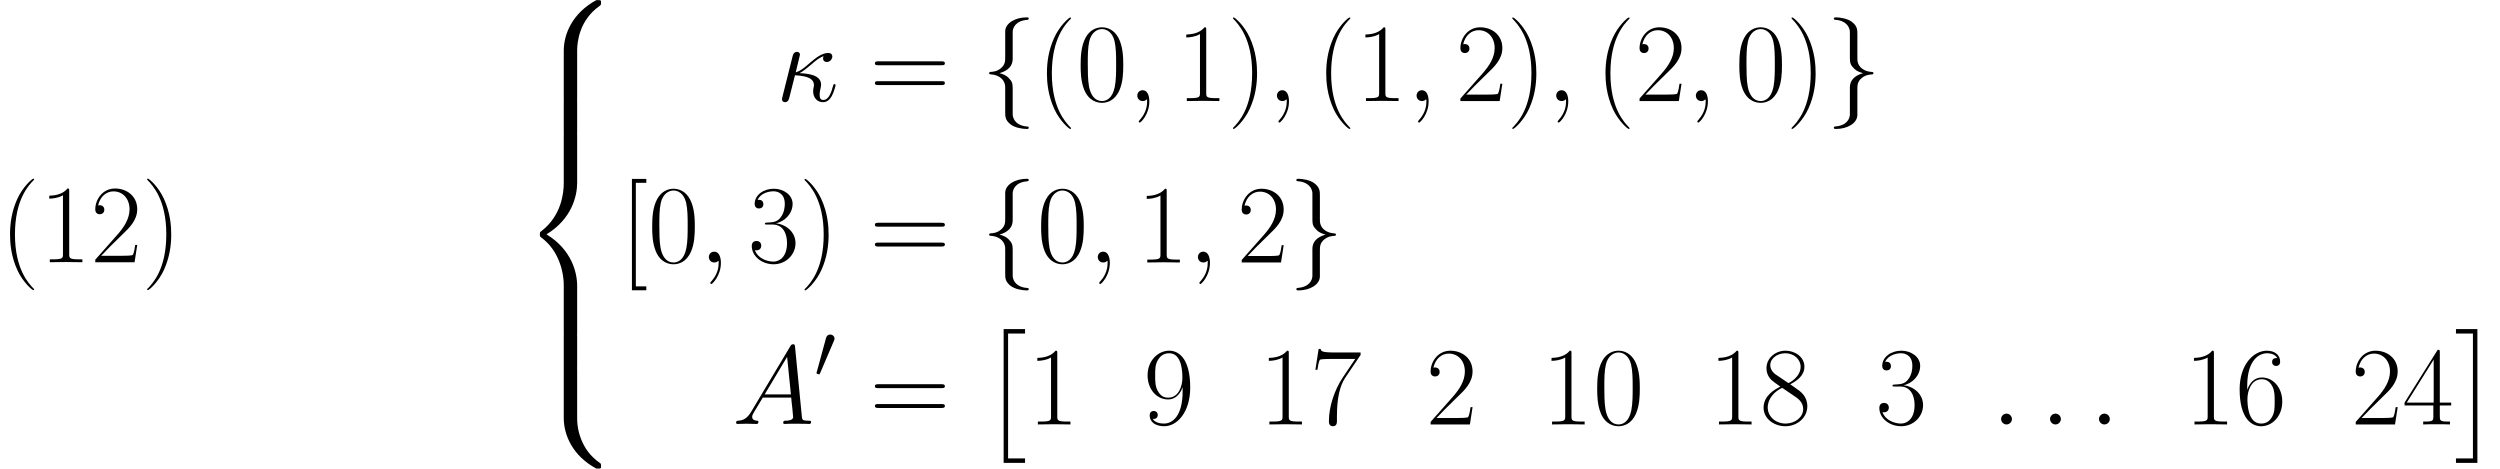 <ns0:svg xmlns:ns0="http://www.w3.org/2000/svg" xmlns:ns1="http://www.w3.org/1999/xlink" height="72.306pt" version="1.1" viewBox="0 90.66 385.689 72.306" width="385.689pt" watch_lated_md:baseline="31.848600000000005" xmlns:watch_lated_md="https://github.com/Quansight/pearu-sandbox/latex_in_markdown/">
<ns0:defs>
<ns0:path d="m3.478 19.953h3.305v-0.689h-2.617v-19.264h2.617v-0.689h-3.305v20.641z" id="g0-2" />
<ns0:path d="m3.684 19.953v-20.641h-3.305v0.689h2.617v19.264h-2.617v0.689h3.305z" id="g0-3" />
<ns0:path d="m8.677 7.799c0 -1.412 0.379 -4.7 3.443 -6.869c0.224 -0.172 0.241 -0.189 0.241 -0.499c0 -0.396 -0.017 -0.413 -0.448 -0.413h-0.275c-3.701 1.997 -5.027 5.251 -5.027 7.781v7.403c0 0.448 0.017 0.465 0.482 0.465h1.102c0.465 0 0.482 -0.017 0.482 -0.465v-7.403z" id="g0-56" />
<ns0:path d="m11.913 15.477c0.43 0 0.448 -0.017 0.448 -0.413c0 -0.31 -0.017 -0.327 -0.086 -0.379c-0.534 -0.396 -1.773 -1.274 -2.582 -2.858c-0.671 -1.308 -1.016 -2.634 -1.016 -4.132v-7.403c0 -0.448 -0.017 -0.465 -0.482 -0.465h-1.102c-0.465 0 -0.482 0.017 -0.482 0.465v7.403c0 2.548 1.326 5.802 5.027 7.781h0.275z" id="g0-58" />
<ns0:path d="m6.611 30.695c0 0.448 0.017 0.465 0.482 0.465h1.102c0.465 0 0.482 -0.017 0.482 -0.465v-7.265c0 -2.083 -0.878 -5.595 -4.734 -7.936c3.891 -2.359 4.734 -5.905 4.734 -7.936v-7.265c0 -0.448 -0.017 -0.465 -0.482 -0.465h-1.102c-0.465 0 -0.482 0.017 -0.482 0.465v7.282c0 1.446 -0.31 5.027 -3.478 7.437c-0.189 0.155 -0.207 0.172 -0.207 0.482s0.017 0.327 0.207 0.482c0.448 0.344 1.635 1.257 2.462 2.995c0.671 1.377 1.016 2.909 1.016 4.442v7.282z" id="g0-60" />
<ns0:path d="m8.677 0.293c0 -0.448 -0.017 -0.465 -0.482 -0.465h-1.102c-0.465 0 -0.482 0.017 -0.482 0.465v4.579c0 0.448 0.017 0.465 0.482 0.465h1.102c0.465 0 0.482 -0.017 0.482 -0.465v-4.579z" id="g0-62" />
<ns0:path d="m5.268 4.201c0 -0.017 0 -0.052 -0.052 -0.103c-0.792 -0.809 -2.909 -3.013 -2.909 -8.384s2.083 -7.558 2.927 -8.418c0 -0.017 0.034 -0.052 0.034 -0.103s-0.052 -0.086 -0.121 -0.086c-0.189 0 -1.653 1.274 -2.496 3.168c-0.861 1.911 -1.102 3.77 -1.102 5.423c0 1.24 0.121 3.34 1.153 5.561c0.826 1.79 2.238 3.047 2.445 3.047c0.086 0 0.121 -0.034 0.121 -0.103z" id="g4-40" />
<ns0:path d="m4.528 -4.287c0 -1.24 -0.121 -3.34 -1.153 -5.561c-0.826 -1.79 -2.238 -3.047 -2.445 -3.047c-0.052 0 -0.121 0.017 -0.121 0.103c0 0.034 0.017 0.052 0.034 0.086c0.826 0.861 2.927 3.047 2.927 8.401c0 5.371 -2.083 7.558 -2.927 8.418c-0.017 0.034 -0.034 0.052 -0.034 0.086c0 0.086 0.069 0.103 0.121 0.103c0.189 0 1.653 -1.274 2.496 -3.168c0.861 -1.911 1.102 -3.77 1.102 -5.423z" id="g4-41" />
<ns0:path d="m7.23 -5.526c0 -1.05 -0.017 -2.841 -0.74 -4.218c-0.637 -1.205 -1.653 -1.635 -2.548 -1.635c-0.826 0 -1.876 0.379 -2.531 1.618c-0.689 1.291 -0.757 2.892 -0.757 4.235c0 0.981 0.017 2.479 0.551 3.787c0.74 1.773 2.066 2.014 2.737 2.014c0.792 0 1.997 -0.327 2.703 -1.963c0.516 -1.188 0.585 -2.582 0.585 -3.839zm-3.288 5.526c-1.102 0 -1.756 -0.947 -1.997 -2.255c-0.189 -1.016 -0.189 -2.496 -0.189 -3.46c0 -1.326 0 -2.427 0.224 -3.478c0.327 -1.463 1.291 -1.911 1.963 -1.911c0.706 0 1.618 0.465 1.945 1.876c0.224 0.981 0.241 2.135 0.241 3.512c0 1.119 0 2.496 -0.207 3.512c-0.362 1.876 -1.377 2.204 -1.98 2.204z" id="g4-48" />
<ns0:path d="m4.579 -11.001c0 -0.362 -0.017 -0.379 -0.258 -0.379c-0.671 0.809 -1.687 1.067 -2.651 1.102c-0.052 0 -0.138 0 -0.155 0.034s-0.017 0.069 -0.017 0.43c0.534 0 1.429 -0.103 2.118 -0.516v9.073c0 0.603 -0.034 0.809 -1.515 0.809h-0.516v0.448c0.826 -0.017 1.687 -0.034 2.513 -0.034s1.687 0.017 2.513 0.034v-0.448h-0.516c-1.481 0 -1.515 -0.189 -1.515 -0.809v-9.744z" id="g4-49" />
<ns0:path d="m7.179 -2.668h-0.31c-0.172 1.222 -0.31 1.429 -0.379 1.532c-0.086 0.138 -1.326 0.138 -1.567 0.138h-3.305c0.62 -0.671 1.825 -1.894 3.288 -3.305c1.05 -0.998 2.272 -2.169 2.272 -3.873c0 -2.031 -1.618 -3.202 -3.426 -3.202c-1.894 0 -3.047 1.67 -3.047 3.219c0 0.671 0.499 0.757 0.706 0.757c0.172 0 0.689 -0.103 0.689 -0.706c0 -0.534 -0.448 -0.689 -0.689 -0.689c-0.103 0 -0.207 0.017 -0.275 0.052c0.327 -1.463 1.326 -2.186 2.376 -2.186c1.498 0 2.479 1.188 2.479 2.754c0 1.498 -0.878 2.789 -1.859 3.908l-3.426 3.873v0.396h6.06l0.413 -2.668z" id="g4-50" />
<ns0:path d="m3.805 -5.853c1.532 0 2.204 1.326 2.204 2.858c0 2.066 -1.102 2.858 -2.1 2.858c-0.912 0 -2.393 -0.448 -2.858 -1.773c0.086 0.034 0.172 0.034 0.258 0.034c0.413 0 0.723 -0.275 0.723 -0.723c0 -0.499 -0.379 -0.723 -0.723 -0.723c-0.293 0 -0.74 0.138 -0.74 0.775c0 1.584 1.549 2.823 3.374 2.823c1.911 0 3.374 -1.498 3.374 -3.254c0 -1.67 -1.377 -2.875 -3.013 -3.064c1.308 -0.275 2.565 -1.446 2.565 -3.013c0 -1.343 -1.36 -2.324 -2.909 -2.324c-1.567 0 -2.944 0.964 -2.944 2.341c0 0.603 0.448 0.706 0.671 0.706c0.362 0 0.671 -0.224 0.671 -0.671s-0.31 -0.671 -0.671 -0.671c-0.069 0 -0.155 0 -0.224 0.034c0.499 -1.136 1.859 -1.343 2.462 -1.343s1.739 0.293 1.739 1.945c0 0.482 -0.069 1.343 -0.654 2.1c-0.516 0.671 -1.102 0.706 -1.67 0.757c-0.086 0 -0.482 0.034 -0.551 0.034c-0.121 0.017 -0.189 0.034 -0.189 0.155s0.017 0.138 0.362 0.138h0.844z" id="g4-51" />
<ns0:path d="m5.784 -11.138c0 -0.362 -0.017 -0.379 -0.327 -0.379l-5.113 8.143v0.448h4.442v1.687c0 0.62 -0.034 0.792 -1.24 0.792h-0.327v0.448c0.551 -0.034 1.481 -0.034 2.066 -0.034s1.515 0 2.066 0.034v-0.448h-0.327c-1.205 0 -1.24 -0.172 -1.24 -0.792v-1.687h1.756v-0.448h-1.756v-7.764zm-0.947 1.136v6.628h-4.149l4.149 -6.628z" id="g4-52" />
<ns0:path d="m1.825 -5.939c0 -4.114 1.928 -5.044 3.047 -5.044c0.362 0 1.24 0.069 1.584 0.74c-0.275 0 -0.792 0 -0.792 0.603c0 0.465 0.379 0.62 0.62 0.62c0.155 0 0.62 -0.069 0.62 -0.654c0 -1.085 -0.861 -1.704 -2.049 -1.704c-2.049 0 -4.201 2.135 -4.201 5.939c0 4.683 1.945 5.716 3.323 5.716c1.67 0 3.254 -1.498 3.254 -3.805c0 -2.152 -1.394 -3.719 -3.15 -3.719c-1.05 0 -1.825 0.689 -2.255 1.894v-0.585zm2.152 5.802c-2.118 0 -2.118 -3.168 -2.118 -3.805c0 -1.24 0.585 -3.03 2.186 -3.03c0.293 0 1.136 0 1.704 1.188c0.31 0.671 0.31 1.377 0.31 2.238c0 0.93 0 1.618 -0.362 2.307c-0.379 0.706 -0.93 1.102 -1.722 1.102z" id="g4-54" />
<ns0:path d="m7.764 -10.725v-0.379h-4.046c-2.014 0 -2.049 -0.224 -2.118 -0.551h-0.31l-0.499 3.219h0.31c0.052 -0.327 0.172 -1.205 0.379 -1.532c0.103 -0.138 1.377 -0.138 1.67 -0.138h3.787l-1.911 2.841c-1.274 1.911 -2.152 4.493 -2.152 6.748c0 0.207 0 0.792 0.62 0.792s0.62 -0.585 0.62 -0.809v-0.792c0 -2.823 0.482 -4.683 1.274 -5.87l2.376 -3.529z" id="g4-55" />
<ns0:path d="m4.683 -6.198c1.085 -0.551 2.186 -1.377 2.186 -2.703c0 -1.567 -1.515 -2.479 -2.909 -2.479c-1.567 0 -2.944 1.136 -2.944 2.703c0 0.43 0.103 1.171 0.775 1.825c0.172 0.172 0.895 0.689 1.36 1.016c-0.775 0.396 -2.582 1.343 -2.582 3.236c0 1.773 1.687 2.875 3.357 2.875c1.842 0 3.391 -1.326 3.391 -3.082c0 -1.567 -1.05 -2.29 -1.739 -2.754l-0.895 -0.637zm-2.255 -1.515c-0.138 -0.086 -0.826 -0.62 -0.826 -1.429c0 -1.05 1.085 -1.842 2.324 -1.842c1.36 0 2.359 0.964 2.359 2.083c0 1.601 -1.79 2.513 -1.876 2.513c-0.017 0 -0.034 0 -0.172 -0.103l-1.808 -1.222zm3.168 3.529c0.258 0.189 1.085 0.757 1.085 1.808c0 1.274 -1.274 2.238 -2.72 2.238c-1.567 0 -2.754 -1.119 -2.754 -2.479s1.05 -2.496 2.238 -3.03l2.152 1.463z" id="g4-56" />
<ns0:path d="m6.06 -5.096c0 3.787 -1.567 4.958 -2.858 4.958c-0.396 0 -1.36 -0.052 -1.756 -0.723c0.448 0.069 0.775 -0.172 0.775 -0.603c0 -0.465 -0.379 -0.62 -0.62 -0.62c-0.155 0 -0.62 0.069 -0.62 0.654c0 1.171 1.016 1.704 2.255 1.704c1.98 0 3.994 -2.169 3.994 -5.957c0 -4.717 -1.928 -5.698 -3.236 -5.698c-1.704 0 -3.34 1.498 -3.34 3.805c0 2.135 1.394 3.719 3.15 3.719c1.446 0 2.083 -1.343 2.255 -1.911v0.671zm-2.221 0.964c-0.465 0 -1.119 -0.086 -1.653 -1.119c-0.362 -0.671 -0.362 -1.463 -0.362 -2.307c0 -1.016 0 -1.722 0.482 -2.479c0.241 -0.362 0.689 -0.947 1.687 -0.947c2.031 0 2.031 3.116 2.031 3.805c0 1.222 -0.551 3.047 -2.186 3.047z" id="g4-57" />
<ns0:path d="m11.069 -5.526c0.258 0 0.516 0 0.516 -0.293c0 -0.31 -0.293 -0.31 -0.585 -0.31h-9.623c-0.293 0 -0.585 0 -0.585 0.31c0 0.293 0.258 0.293 0.516 0.293h9.761zm-0.069 3.064c0.293 0 0.585 0 0.585 -0.31c0 -0.293 -0.258 -0.293 -0.516 -0.293h-9.761c-0.258 0 -0.516 0 -0.516 0.293c0 0.31 0.293 0.31 0.585 0.31h9.623z" id="g4-61" />
<ns0:path d="m4.046 4.287v-0.603h-1.618v-15.976h1.618v-0.603h-2.221v17.181h2.221z" id="g4-91" />
<ns0:use id="g2-102" transform="scale(1.44)" ns1:href="#g1-102" />
<ns0:use id="g2-103" transform="scale(1.44)" ns1:href="#g1-103" />
<ns0:path d="m3.025 -5.679c0.06 -0.143 0.108 -0.251 0.108 -0.371c0 -0.347 -0.311 -0.634 -0.681 -0.634c-0.335 0 -0.55 0.227 -0.634 0.538l-1.423 5.224c0 0.024 -0.048 0.155 -0.048 0.167c0 0.132 0.311 0.215 0.406 0.215c0.072 0 0.084 -0.036 0.155 -0.191l2.116 -4.949z" id="g1-48" />
<ns0:path d="m3.383 -7.376c0 -0.478 0.311 -1.243 1.614 -1.327c0.06 -0.012 0.108 -0.06 0.108 -0.132c0 -0.132 -0.096 -0.132 -0.227 -0.132c-1.196 0 -2.283 0.61 -2.295 1.494v2.726c0 0.466 0 0.849 -0.478 1.243c-0.418 0.347 -0.873 0.371 -1.136 0.383c-0.06 0.012 -0.108 0.06 -0.108 0.132c0 0.12 0.072 0.12 0.191 0.132c0.789 0.048 1.363 0.478 1.494 1.064c0.036 0.132 0.036 0.155 0.036 0.586v2.367c0 0.502 0 0.885 0.574 1.339c0.466 0.359 1.255 0.49 1.722 0.49c0.132 0 0.227 0 0.227 -0.132c0 -0.12 -0.072 -0.12 -0.191 -0.132c-0.753 -0.048 -1.339 -0.43 -1.494 -1.04c-0.036 -0.108 -0.036 -0.132 -0.036 -0.562v-2.511c0 -0.55 -0.096 -0.753 -0.478 -1.136c-0.251 -0.251 -0.598 -0.371 -0.933 -0.466c0.98 -0.275 1.411 -0.825 1.411 -1.518v-2.869z" id="g1-102" />
<ns0:path d="m2.582 1.399c0 0.478 -0.311 1.243 -1.614 1.327c-0.06 0.012 -0.108 0.06 -0.108 0.132c0 0.132 0.132 0.132 0.239 0.132c1.16 0 2.271 -0.586 2.283 -1.494v-2.726c0 -0.466 0 -0.849 0.478 -1.243c0.418 -0.347 0.873 -0.371 1.136 -0.383c0.06 -0.012 0.108 -0.06 0.108 -0.132c0 -0.12 -0.072 -0.12 -0.191 -0.132c-0.789 -0.048 -1.363 -0.478 -1.494 -1.064c-0.036 -0.132 -0.036 -0.155 -0.036 -0.586v-2.367c0 -0.502 0 -0.885 -0.574 -1.339c-0.478 -0.371 -1.303 -0.49 -1.71 -0.49c-0.108 0 -0.239 0 -0.239 0.132c0 0.12 0.072 0.12 0.191 0.132c0.753 0.048 1.339 0.43 1.494 1.04c0.036 0.108 0.036 0.132 0.036 0.562v2.511c0 0.55 0.096 0.753 0.478 1.136c0.251 0.251 0.598 0.371 0.933 0.466c-0.98 0.275 -1.411 0.825 -1.411 1.518v2.869z" id="g1-103" />
<ns0:path d="m3.667 -4.304c0.568 -0.31 1.205 -0.844 1.635 -1.205c1.033 -0.895 1.412 -1.171 2.066 -1.429c-0.069 0.103 -0.086 0.241 -0.086 0.362c0 0.465 0.396 0.551 0.568 0.551c0.551 0 0.861 -0.516 0.861 -0.844c0 -0.103 -0.034 -0.551 -0.637 -0.551c-1.033 0 -2.049 0.878 -2.806 1.515c-0.998 0.878 -1.498 1.257 -2.204 1.481l0.654 -2.737c0 -0.275 -0.224 -0.43 -0.448 -0.43c-0.155 0 -0.534 0.052 -0.671 0.603l-1.601 6.387c-0.052 0.207 -0.052 0.241 -0.052 0.344c0 0.241 0.189 0.43 0.448 0.43c0.516 0 0.62 -0.448 0.706 -0.809c0.103 -0.362 0.809 -3.236 0.844 -3.34c2.186 0.103 2.927 0.654 2.927 1.498c0 0.121 0 0.172 -0.052 0.362c-0.069 0.327 -0.069 0.516 -0.069 0.62c0 1.033 0.671 1.67 1.515 1.67c0.706 0 1.102 -0.499 1.36 -0.947c0.362 -0.671 0.585 -1.618 0.585 -1.687c0 -0.086 -0.069 -0.155 -0.172 -0.155c-0.155 0 -0.172 0.069 -0.241 0.344c-0.224 0.826 -0.603 2.1 -1.481 2.1c-0.379 0 -0.568 -0.224 -0.568 -0.826c0 -0.327 0.069 -0.706 0.138 -0.964c0.034 -0.172 0.086 -0.379 0.086 -0.568c0 -1.567 -2.169 -1.722 -3.305 -1.773z" id="g3-20" />
<ns0:path d="m3.168 -0.826c0 -0.499 -0.413 -0.844 -0.826 -0.844c-0.499 0 -0.844 0.413 -0.844 0.826c0 0.499 0.413 0.844 0.826 0.844c0.499 0 0.844 -0.413 0.844 -0.826z" id="g3-58" />
<ns0:path d="m3.357 0.069c0 -0.998 -0.327 -1.739 -1.033 -1.739c-0.551 0 -0.826 0.448 -0.826 0.826s0.258 0.844 0.844 0.844c0.224 0 0.413 -0.069 0.568 -0.224c0.034 -0.034 0.052 -0.034 0.069 -0.034c0.034 0 0.034 0.241 0.034 0.327c0 0.568 -0.103 1.687 -1.102 2.806c-0.189 0.207 -0.189 0.241 -0.189 0.275c0 0.086 0.086 0.172 0.172 0.172c0.138 0 1.463 -1.274 1.463 -3.254z" id="g3-59" />
<ns0:path d="m2.927 -1.911c-0.603 1.016 -1.188 1.36 -2.014 1.412c-0.189 0.017 -0.327 0.017 -0.327 0.327c0 0.103 0.086 0.172 0.207 0.172c0.31 0 1.085 -0.034 1.394 -0.034c0.499 0 1.05 0.034 1.532 0.034c0.103 0 0.31 0 0.31 -0.327c0 -0.155 -0.138 -0.172 -0.241 -0.172c-0.396 -0.034 -0.723 -0.172 -0.723 -0.585c0 -0.241 0.103 -0.43 0.327 -0.809l1.308 -2.169h4.39c0.017 0.155 0.017 0.293 0.034 0.448c0.052 0.448 0.258 2.238 0.258 2.565c0 0.516 -0.878 0.551 -1.153 0.551c-0.189 0 -0.379 0 -0.379 0.31c0 0.189 0.155 0.189 0.258 0.189c0.293 0 0.637 -0.034 0.93 -0.034h0.981c1.05 0 1.808 0.034 1.825 0.034c0.121 0 0.31 0 0.31 -0.327c0 -0.172 -0.155 -0.172 -0.413 -0.172c-0.947 0 -0.964 -0.155 -1.016 -0.671l-1.05 -10.742c-0.034 -0.344 -0.103 -0.379 -0.293 -0.379c-0.172 0 -0.275 0.034 -0.43 0.293l-6.025 10.088zm2.066 -2.651l3.46 -5.784l0.585 5.784h-4.046z" id="g3-65" />
</ns0:defs>
<ns0:g id="page1">
<ns0:use x="0" ns1:href="#g4-40" y="131.117" />
<ns0:use x="6.097" ns1:href="#g4-49" y="131.117" />
<ns0:use x="13.992" ns1:href="#g4-50" y="131.117" />
<ns0:use x="21.887" ns1:href="#g4-41" y="131.117" />
<ns0:use x="80.364" ns1:href="#g0-56" y="90.66" />
<ns0:use x="80.364" ns1:href="#g0-62" y="106.154" />
<ns0:use x="80.364" ns1:href="#g0-60" y="111.319" />
<ns0:use x="80.364" ns1:href="#g0-62" y="142.307" />
<ns0:use x="80.364" ns1:href="#g0-58" y="147.472" />
<ns0:use x="119.699" ns1:href="#g3-20" y="106.25" />
<ns0:use x="134.185" ns1:href="#g4-61" y="106.25" />
<ns0:use x="151.359" ns1:href="#g2-102" y="106.25" />
<ns0:use x="159.967" ns1:href="#g4-40" y="106.25" />
<ns0:use x="166.063" ns1:href="#g4-48" y="106.25" />
<ns0:use x="173.959" ns1:href="#g3-59" y="106.25" />
<ns0:use x="181.51" ns1:href="#g4-49" y="106.25" />
<ns0:use x="189.405" ns1:href="#g4-41" y="106.25" />
<ns0:use x="195.502" ns1:href="#g3-59" y="106.25" />
<ns0:use x="203.054" ns1:href="#g4-40" y="106.25" />
<ns0:use x="209.15" ns1:href="#g4-49" y="106.25" />
<ns0:use x="217.045" ns1:href="#g3-59" y="106.25" />
<ns0:use x="224.597" ns1:href="#g4-50" y="106.25" />
<ns0:use x="232.492" ns1:href="#g4-41" y="106.25" />
<ns0:use x="238.589" ns1:href="#g3-59" y="106.25" />
<ns0:use x="246.14" ns1:href="#g4-40" y="106.25" />
<ns0:use x="252.237" ns1:href="#g4-50" y="106.25" />
<ns0:use x="260.132" ns1:href="#g3-59" y="106.25" />
<ns0:use x="267.684" ns1:href="#g4-48" y="106.25" />
<ns0:use x="275.579" ns1:href="#g4-41" y="106.25" />
<ns0:use x="281.676" ns1:href="#g2-103" y="106.25" />
<ns0:use x="95.666" ns1:href="#g4-91" y="131.156" />
<ns0:use x="99.964" ns1:href="#g4-48" y="131.156" />
<ns0:use x="107.859" ns1:href="#g3-59" y="131.156" />
<ns0:use x="115.411" ns1:href="#g4-51" y="131.156" />
<ns0:use x="123.306" ns1:href="#g4-41" y="131.156" />
<ns0:use x="134.185" ns1:href="#g4-61" y="131.156" />
<ns0:use x="151.359" ns1:href="#g2-102" y="131.156" />
<ns0:use x="159.967" ns1:href="#g4-48" y="131.156" />
<ns0:use x="167.862" ns1:href="#g3-59" y="131.156" />
<ns0:use x="175.414" ns1:href="#g4-49" y="131.156" />
<ns0:use x="183.309" ns1:href="#g3-59" y="131.156" />
<ns0:use x="190.861" ns1:href="#g4-50" y="131.156" />
<ns0:use x="198.756" ns1:href="#g2-103" y="131.156" />
<ns0:use x="112.98" ns1:href="#g3-65" y="156.063" />
<ns0:use x="125.617" ns1:href="#g1-48" y="148.955" />
<ns0:use x="134.185" ns1:href="#g4-61" y="156.063" />
<ns0:use x="151.359" ns1:href="#g0-2" y="142.118" />
<ns0:use x="158.532" ns1:href="#g4-49" y="156.143" />
<ns0:use x="176.39" ns1:href="#g4-57" y="156.143" />
<ns0:use x="194.248" ns1:href="#g4-49" y="156.143" />
<ns0:use x="202.143" ns1:href="#g4-55" y="156.143" />
<ns0:use x="220.001" ns1:href="#g4-50" y="156.143" />
<ns0:use x="237.859" ns1:href="#g4-49" y="156.143" />
<ns0:use x="245.754" ns1:href="#g4-48" y="156.143" />
<ns0:use x="263.612" ns1:href="#g4-49" y="156.143" />
<ns0:use x="271.508" ns1:href="#g4-56" y="156.143" />
<ns0:use x="289.366" ns1:href="#g4-51" y="156.143" />
<ns0:use x="307.224" ns1:href="#g3-58" y="156.143" />
<ns0:use x="314.775" ns1:href="#g3-58" y="156.143" />
<ns0:use x="322.327" ns1:href="#g3-58" y="156.143" />
<ns0:use x="336.972" ns1:href="#g4-49" y="156.143" />
<ns0:use x="344.867" ns1:href="#g4-54" y="156.143" />
<ns0:use x="362.725" ns1:href="#g4-50" y="156.143" />
<ns0:use x="370.62" ns1:href="#g4-52" y="156.143" />
<ns0:use x="378.516" ns1:href="#g0-3" y="142.118" />
</ns0:g>
</ns0:svg>